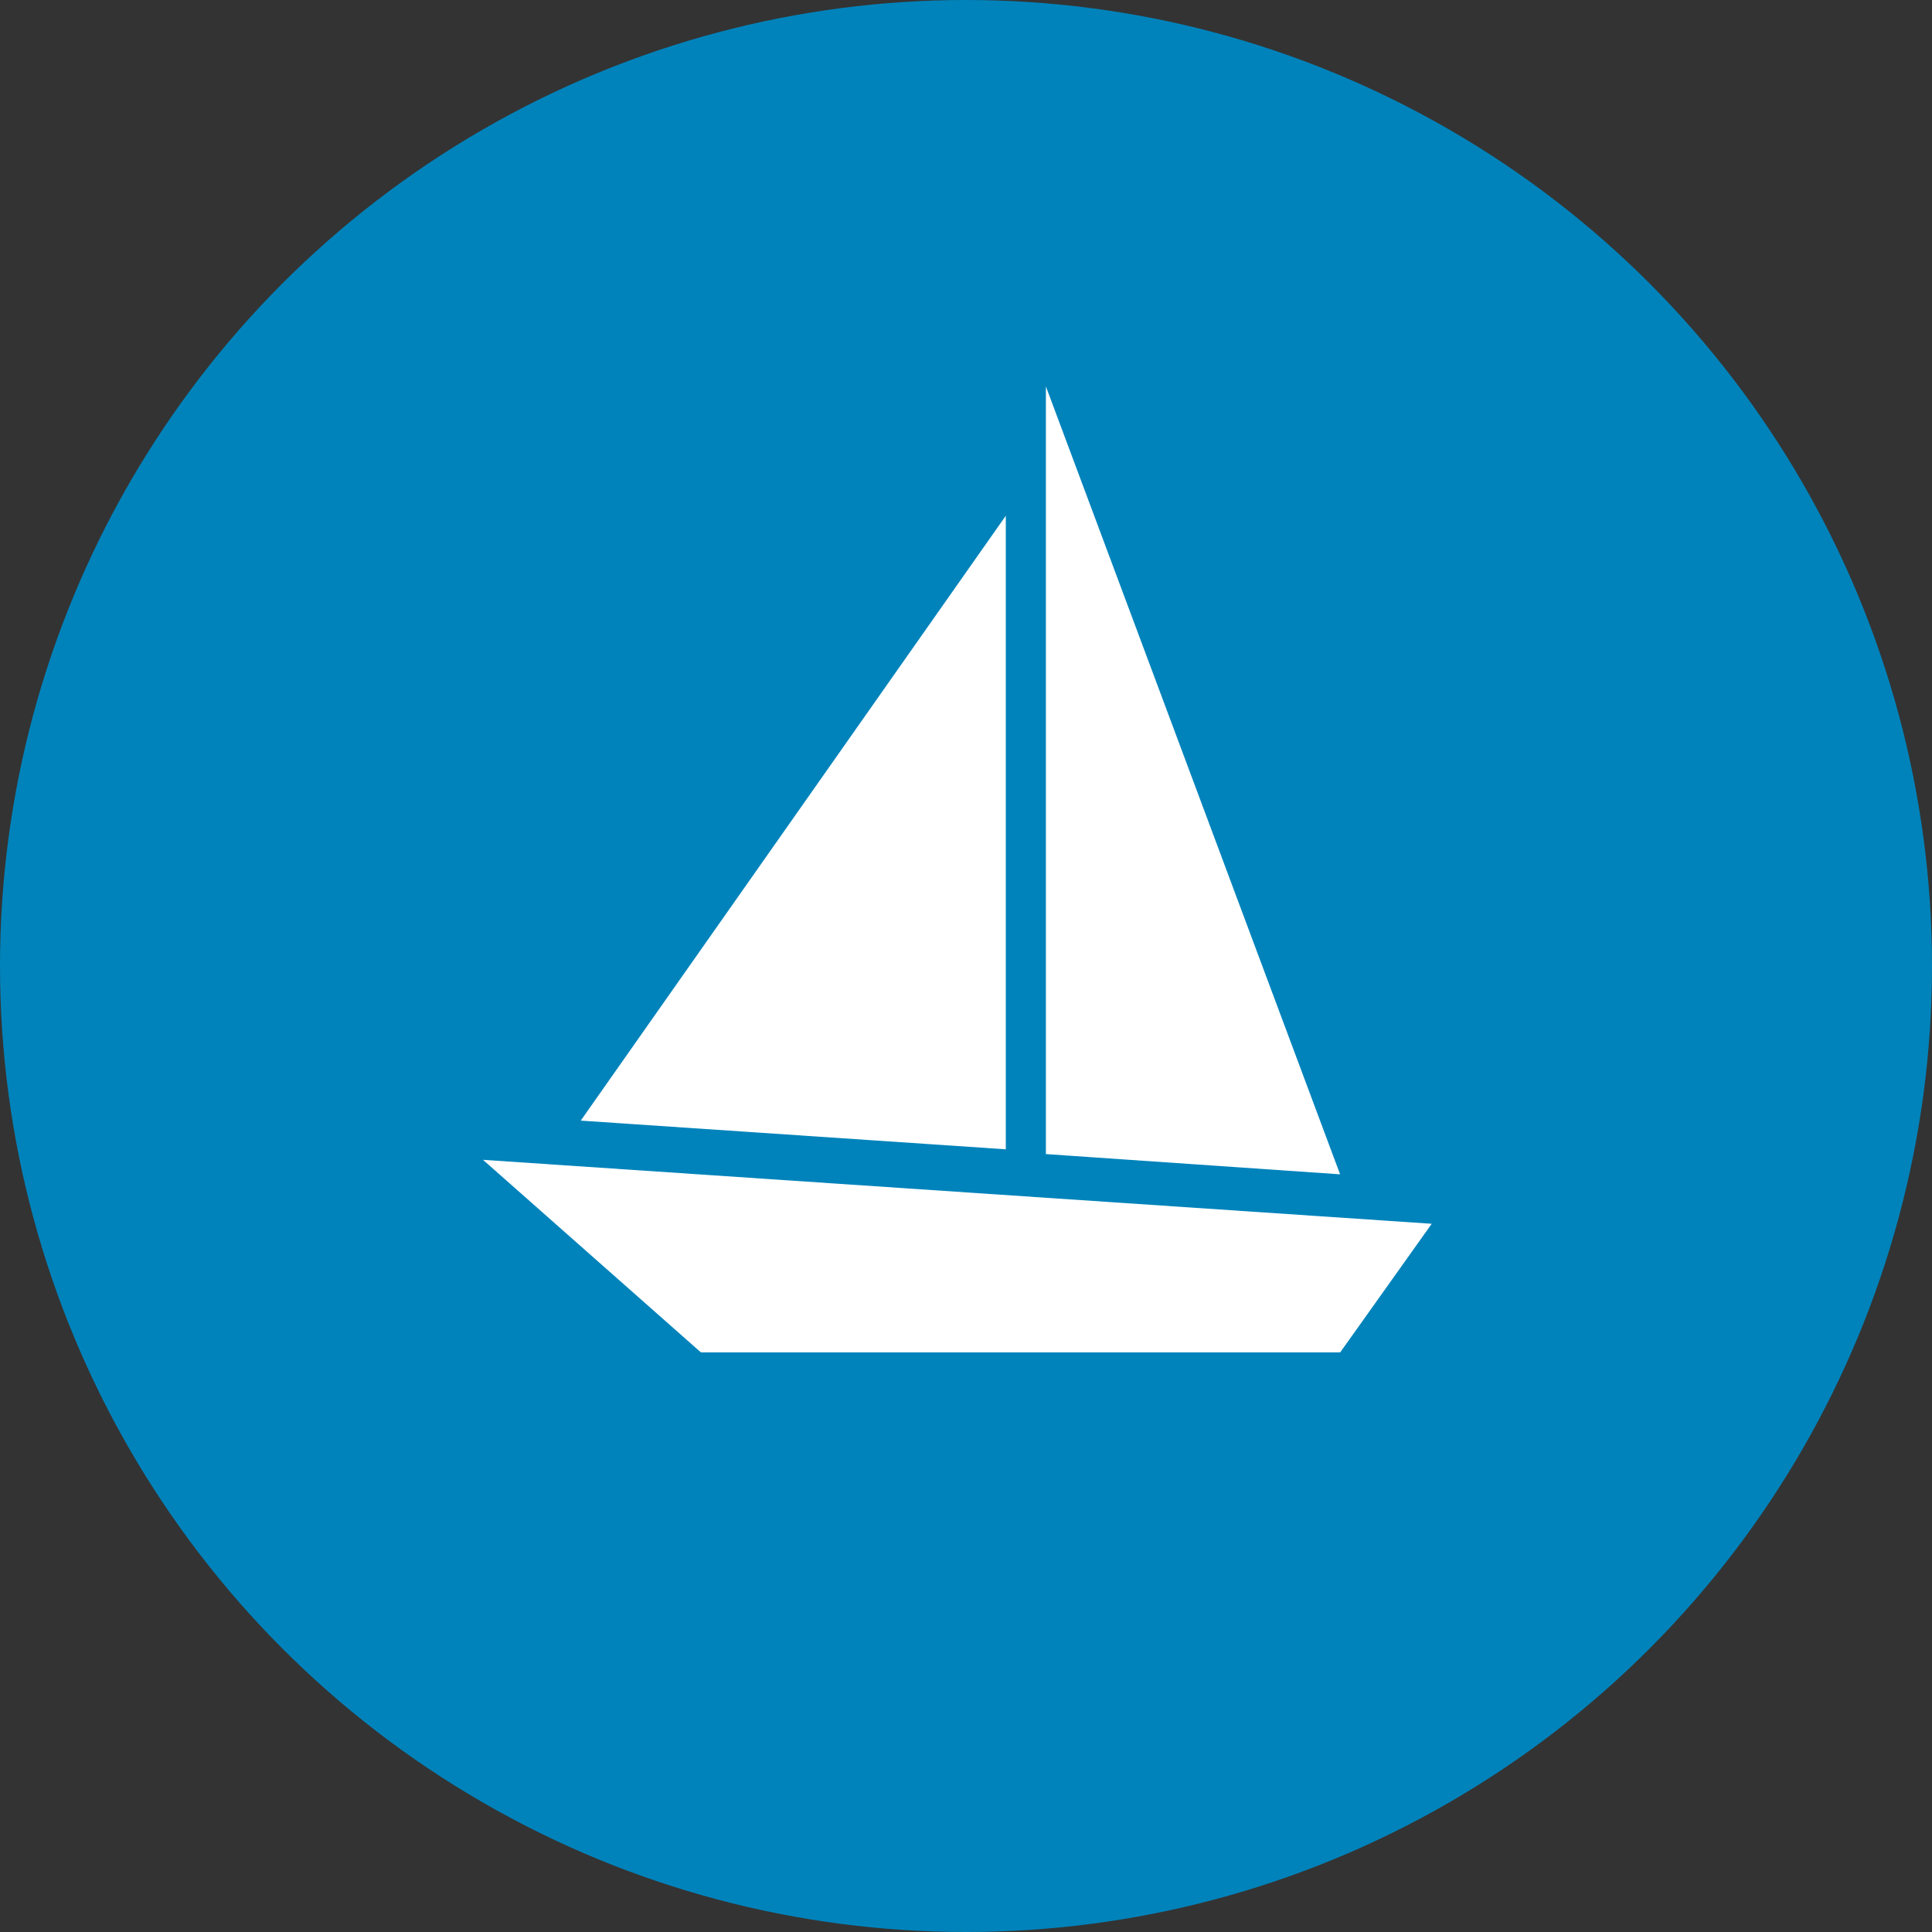 <svg width="40" height="40" viewBox="0 0 40 40" fill="none" xmlns="http://www.w3.org/2000/svg">
<rect x="0" y="0" width="40" height="40" fill="#333333" stroke="none"/>
<circle cx="20" cy="20" r="20" fill="#0083BB"/>
<g clip-path="url(#clip0_327_2327)">
<path d="M10 24.013L14.512 28H27.747L29.642 25.337L10.002 24.013H10ZM21.654 8V23.894L27.745 24.313L21.654 8ZM20.824 10.678L12.024 23.201L20.824 23.795V10.678Z" fill="white"/>
</g>
<defs>
<clipPath id="clip0_327_2327">
<rect width="20" height="20" fill="white" transform="translate(10 8)"/>
</clipPath>
</defs>
</svg>
